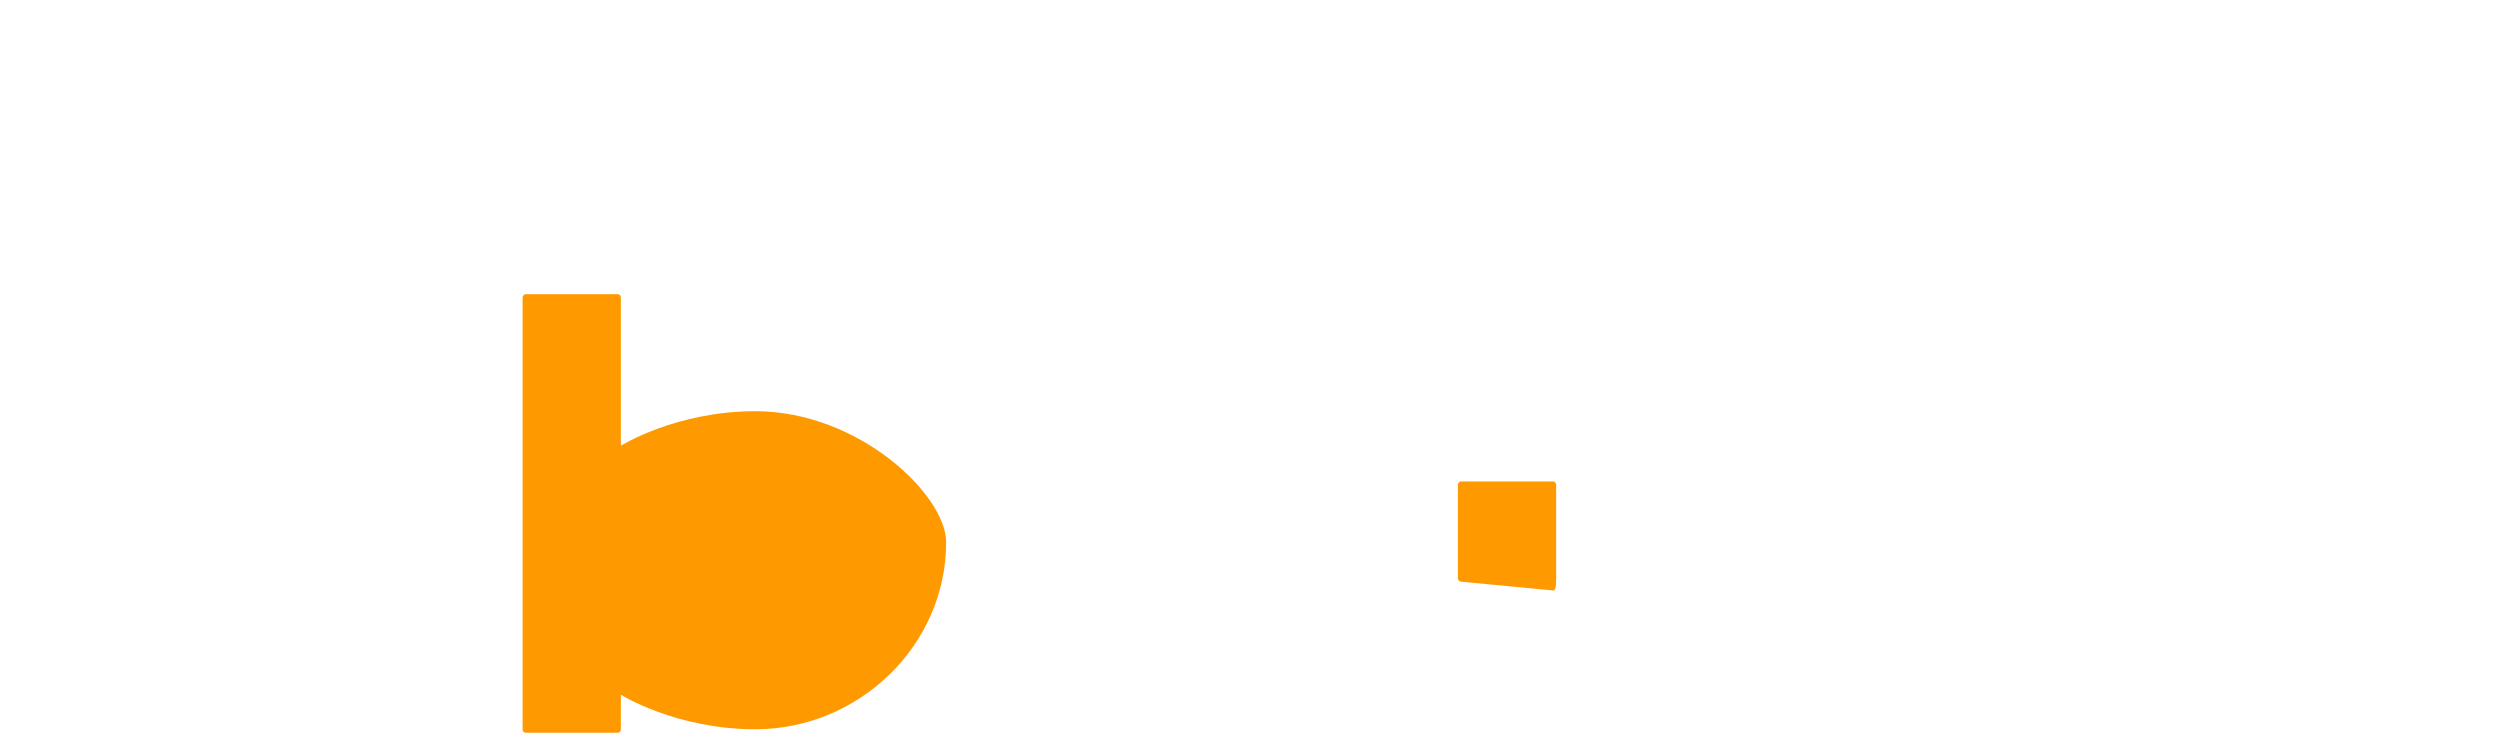 <svg xmlns="http://www.w3.org/2000/svg" viewBox="0 0 602 182" width="602" height="182">
    <path fill="#FF9900" d="M374.006,142.184L374.006,142.184l-22.223-2.12c-0.396-0.052-0.721-0.396-0.721-0.842v-22.45 c0-0.446,0.324-0.842,0.721-0.842h22.223c0.396,0,0.721,0.396,0.721,0.842v22.45C374.727,141.788,374.402,142.184,374.006,142.184z"/>
    <path fill="#FF9900" d="M181.906,99.017c-19.199,0-32.401,8.317-32.401,8.317V71.684c0-0.446-0.324-0.842-0.721-0.842h-22.223 c-0.396,0-0.721,0.396-0.721,0.842v103.921c0,0.446,0.324,0.842,0.721,0.842h22.223c0.396,0,0.721-0.396,0.721-0.842v-8.316 c0,0,13.202,8.316,32.401,8.316c24.866,0,45.927-20.159,45.927-45.027C227.833,119.176,206.772,99.017,181.906,99.017z"/>
</svg>